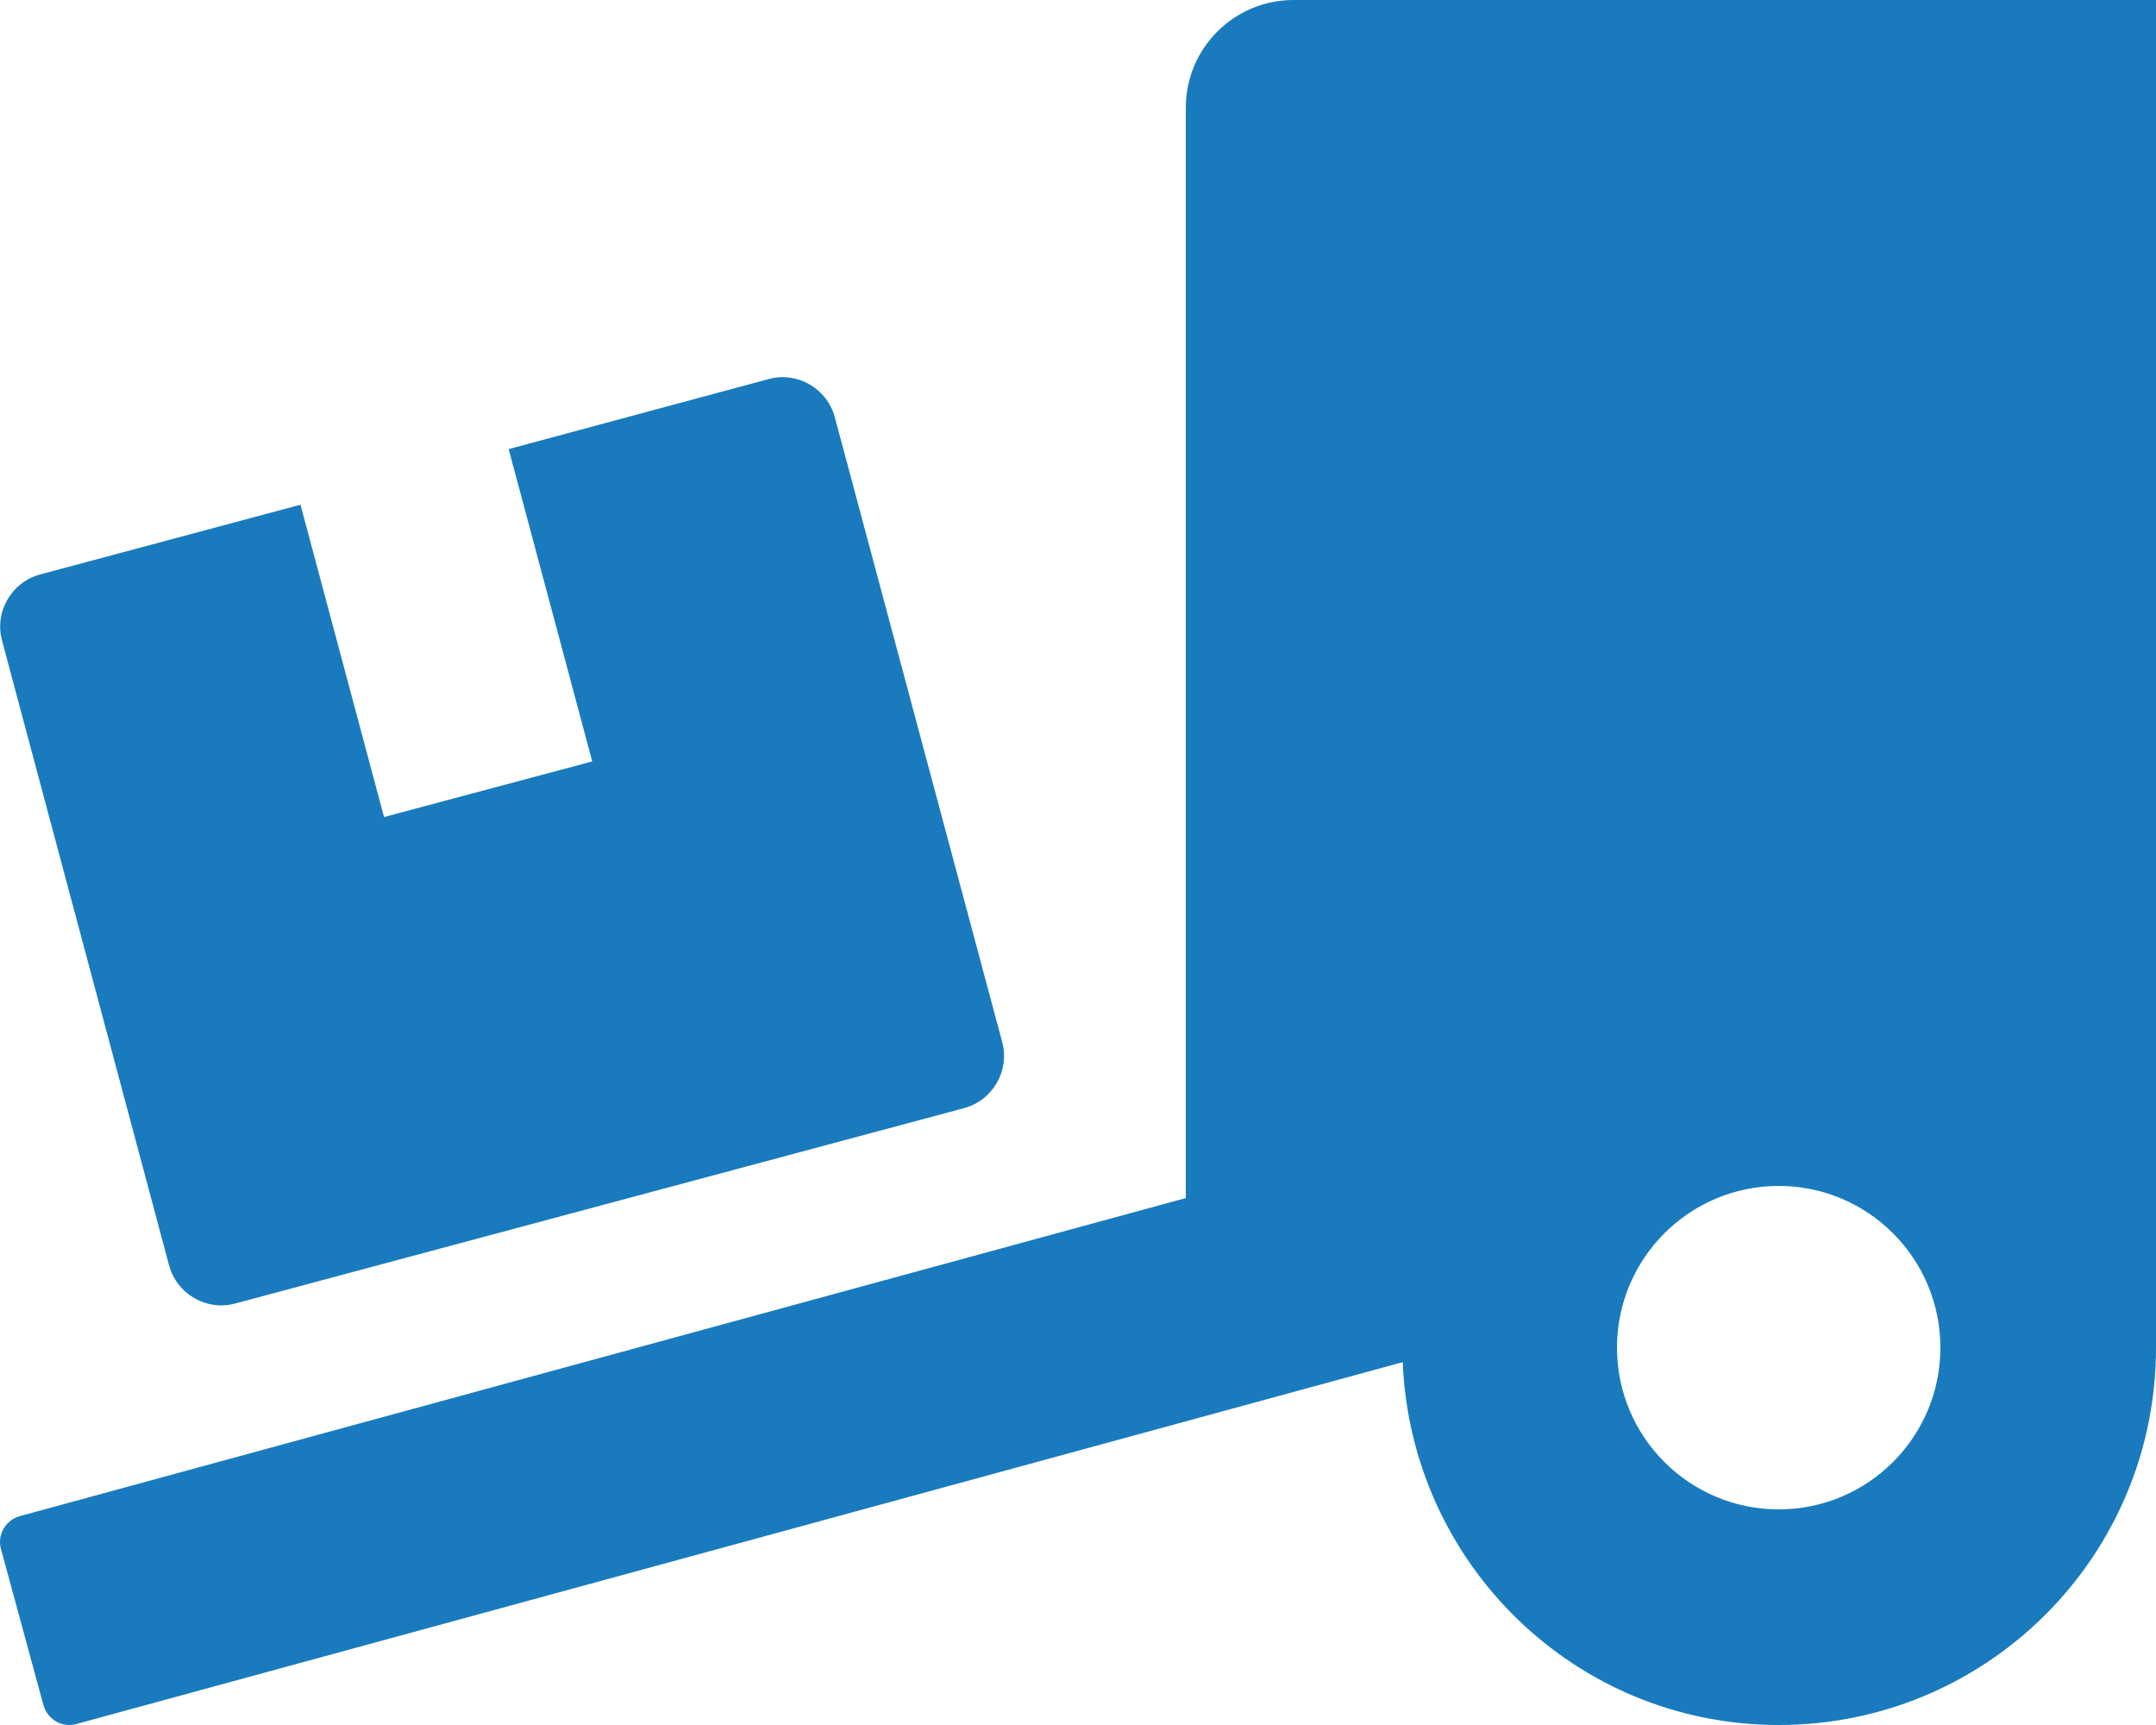 <svg width="90" height="72" viewBox="0 0 90 72" fill="none" xmlns="http://www.w3.org/2000/svg">
<path d="M7.059 52.819C7.383 54.014 8.62 54.731 9.816 54.408L40.247 46.252C41.442 45.928 42.159 44.691 41.836 43.495L34.847 17.409C34.523 16.214 33.286 15.497 32.091 15.82L21.234 18.745L24.722 31.781L16.031 34.102L12.544 21.066L1.674 23.977C0.478 24.3 -0.239 25.538 0.084 26.733L7.059 52.819ZM54 0C51.511 0 49.5 2.011 49.5 4.5V50.006L0.83 63.281C0.225 63.45 -0.126 64.069 0.042 64.659L1.814 71.17C1.983 71.775 2.602 72.126 3.192 71.958L58.556 56.855C58.894 65.264 65.756 72 74.25 72C82.955 72 90 64.955 90 56.25V0L54 0ZM74.25 63C70.523 63 67.5 59.977 67.5 56.25C67.5 52.523 70.523 49.5 74.25 49.5C77.977 49.5 81 52.523 81 56.25C81 59.977 77.977 63 74.25 63Z" fill="#197BBD"/>
</svg>
